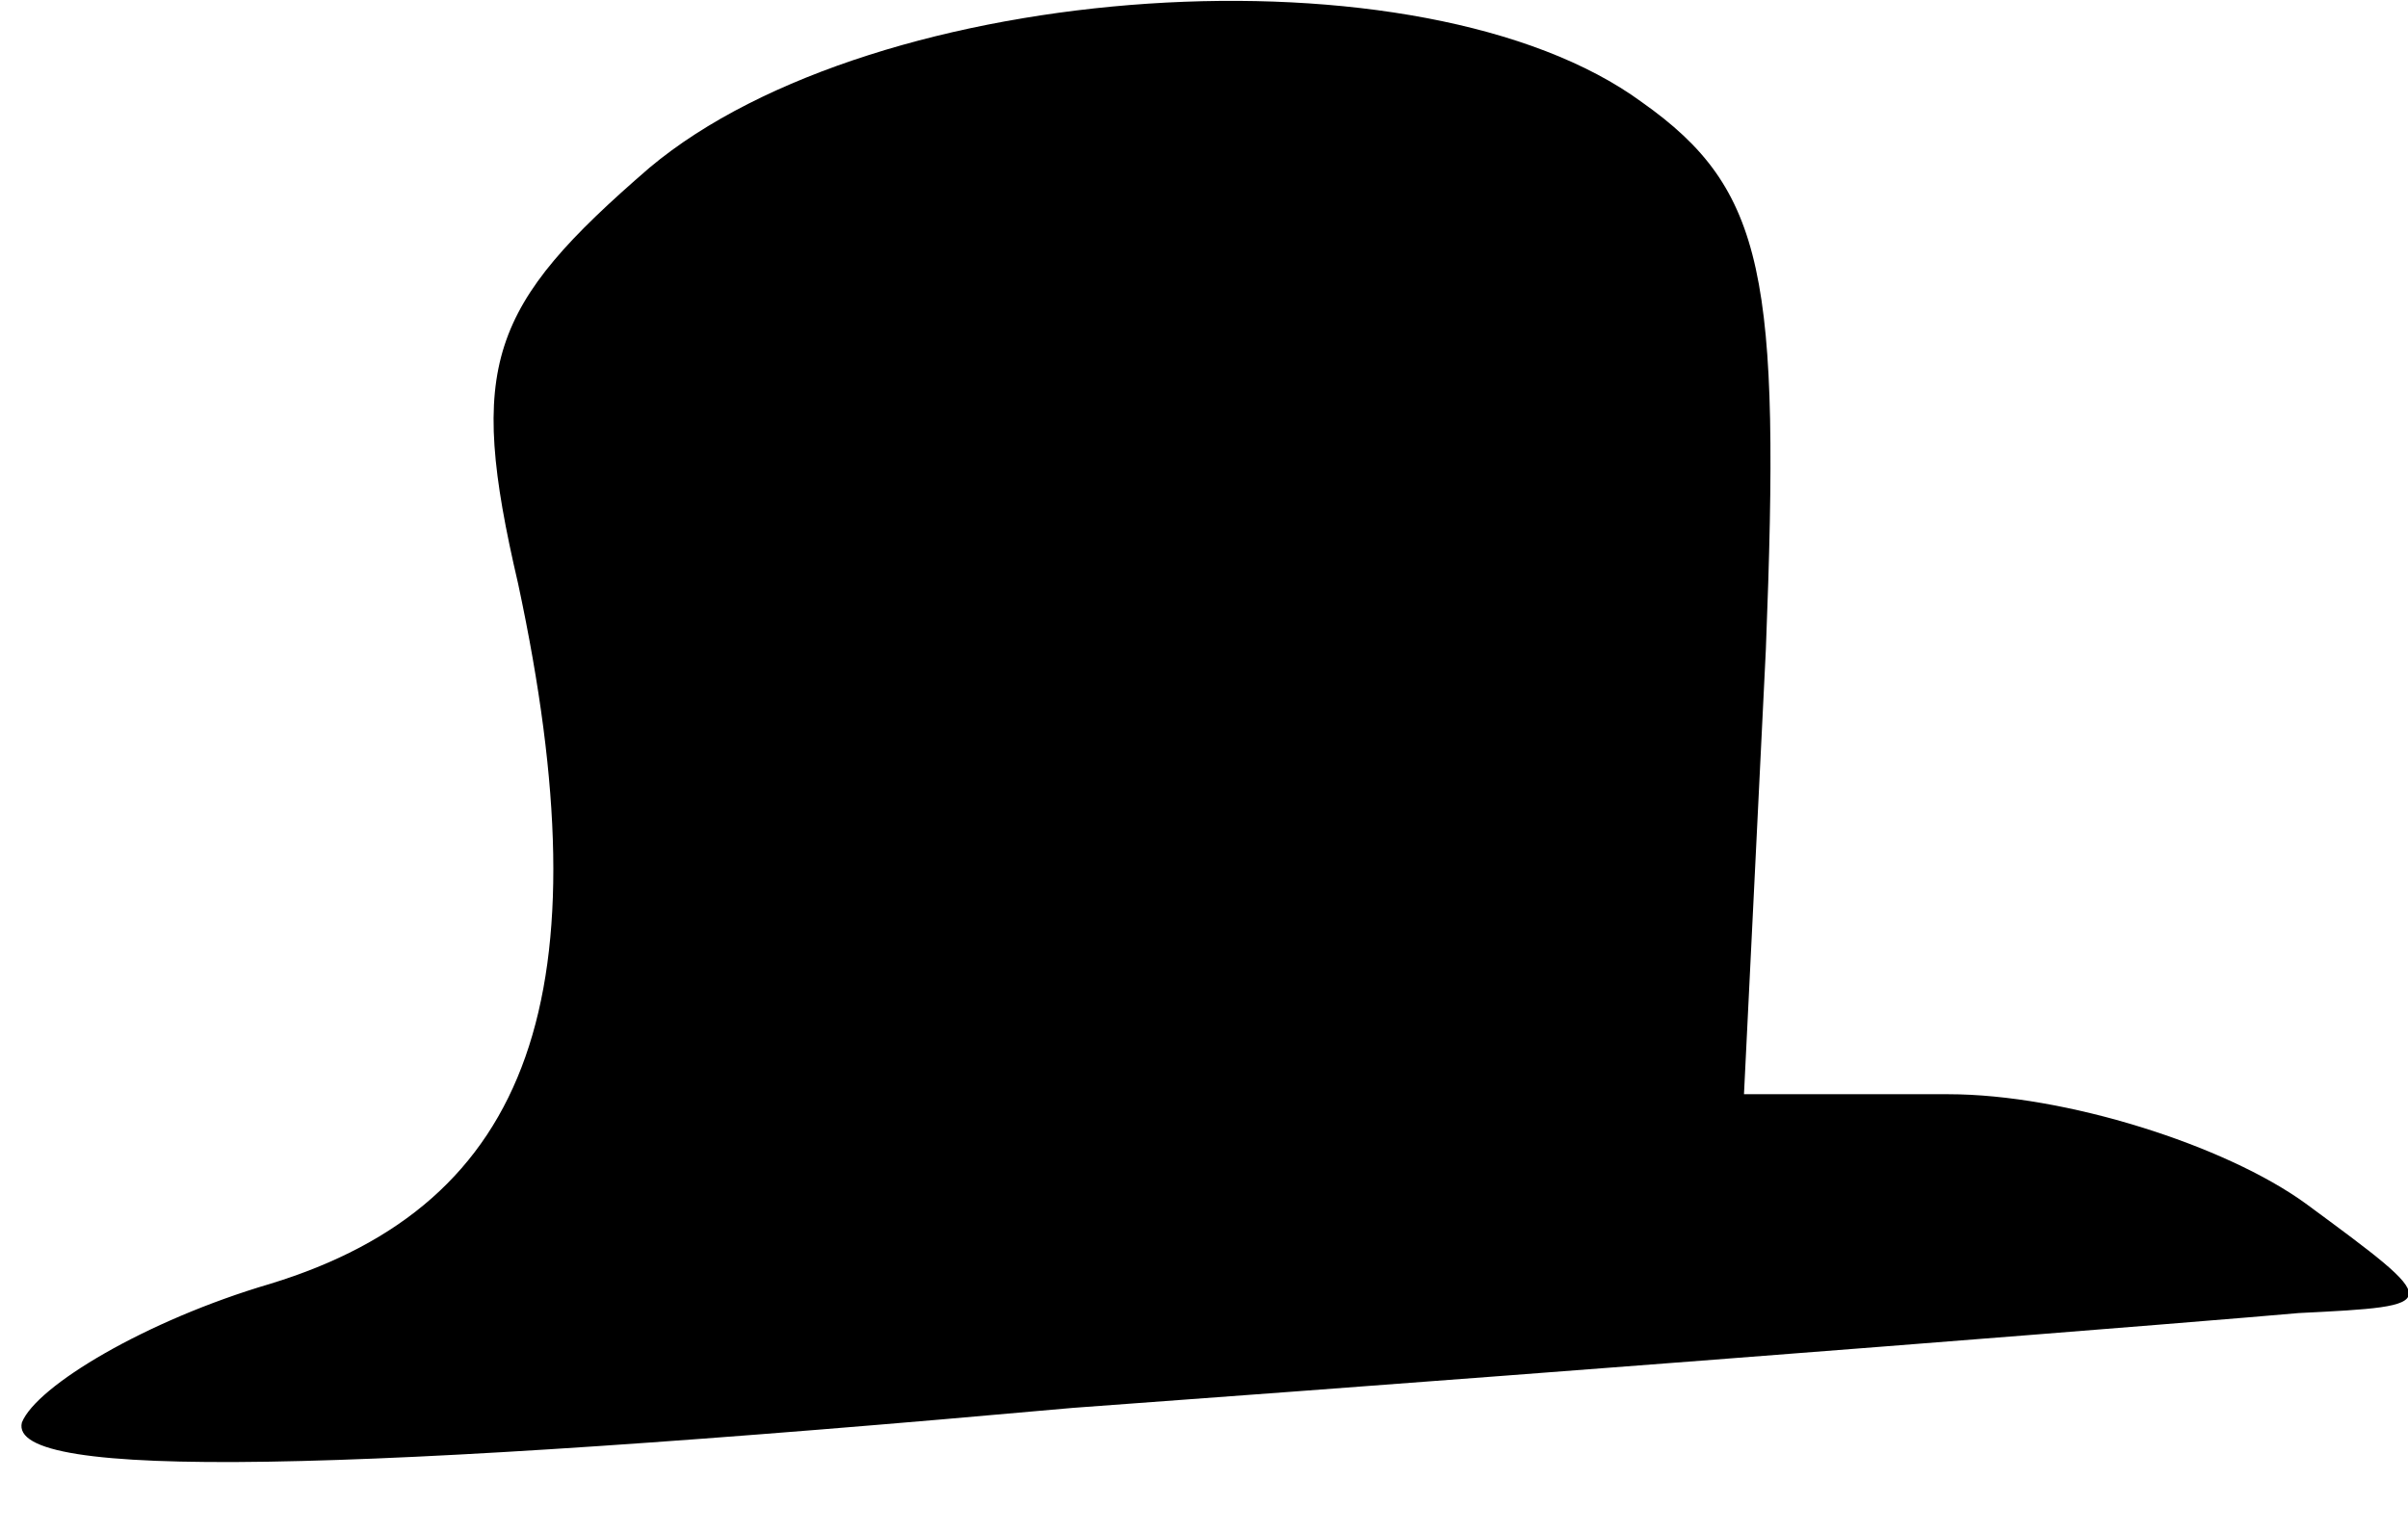 <?xml version="1.0" standalone="no"?>
<!DOCTYPE svg PUBLIC "-//W3C//DTD SVG 20010904//EN"
 "http://www.w3.org/TR/2001/REC-SVG-20010904/DTD/svg10.dtd">
<svg version="1.0" xmlns="http://www.w3.org/2000/svg"
 width="33pt" height="21pt" viewBox="0 0 33 21"
 preserveAspectRatio="xMidYMid meet">
<g transform="translate(0,21) scale(0.1,-0.1)"
fill="#000000" stroke="none">
<path fill="#000000" stroke="none" d="M89 187 c-22 -19 -25 -27 -18 -57 12
-56 2 -85 -34 -96 -17 -5 -32 -14 -34 -19 -2 -8 44 -7 144 2 82 6 157 12 168
13 20 1 20 1 1 15 -11 8 -33 15 -49 15 l-28 0 3 61 c2 51 0 63 -17 75 -30 22
-105 17 -136 -9z"/>
</g>
</svg>

